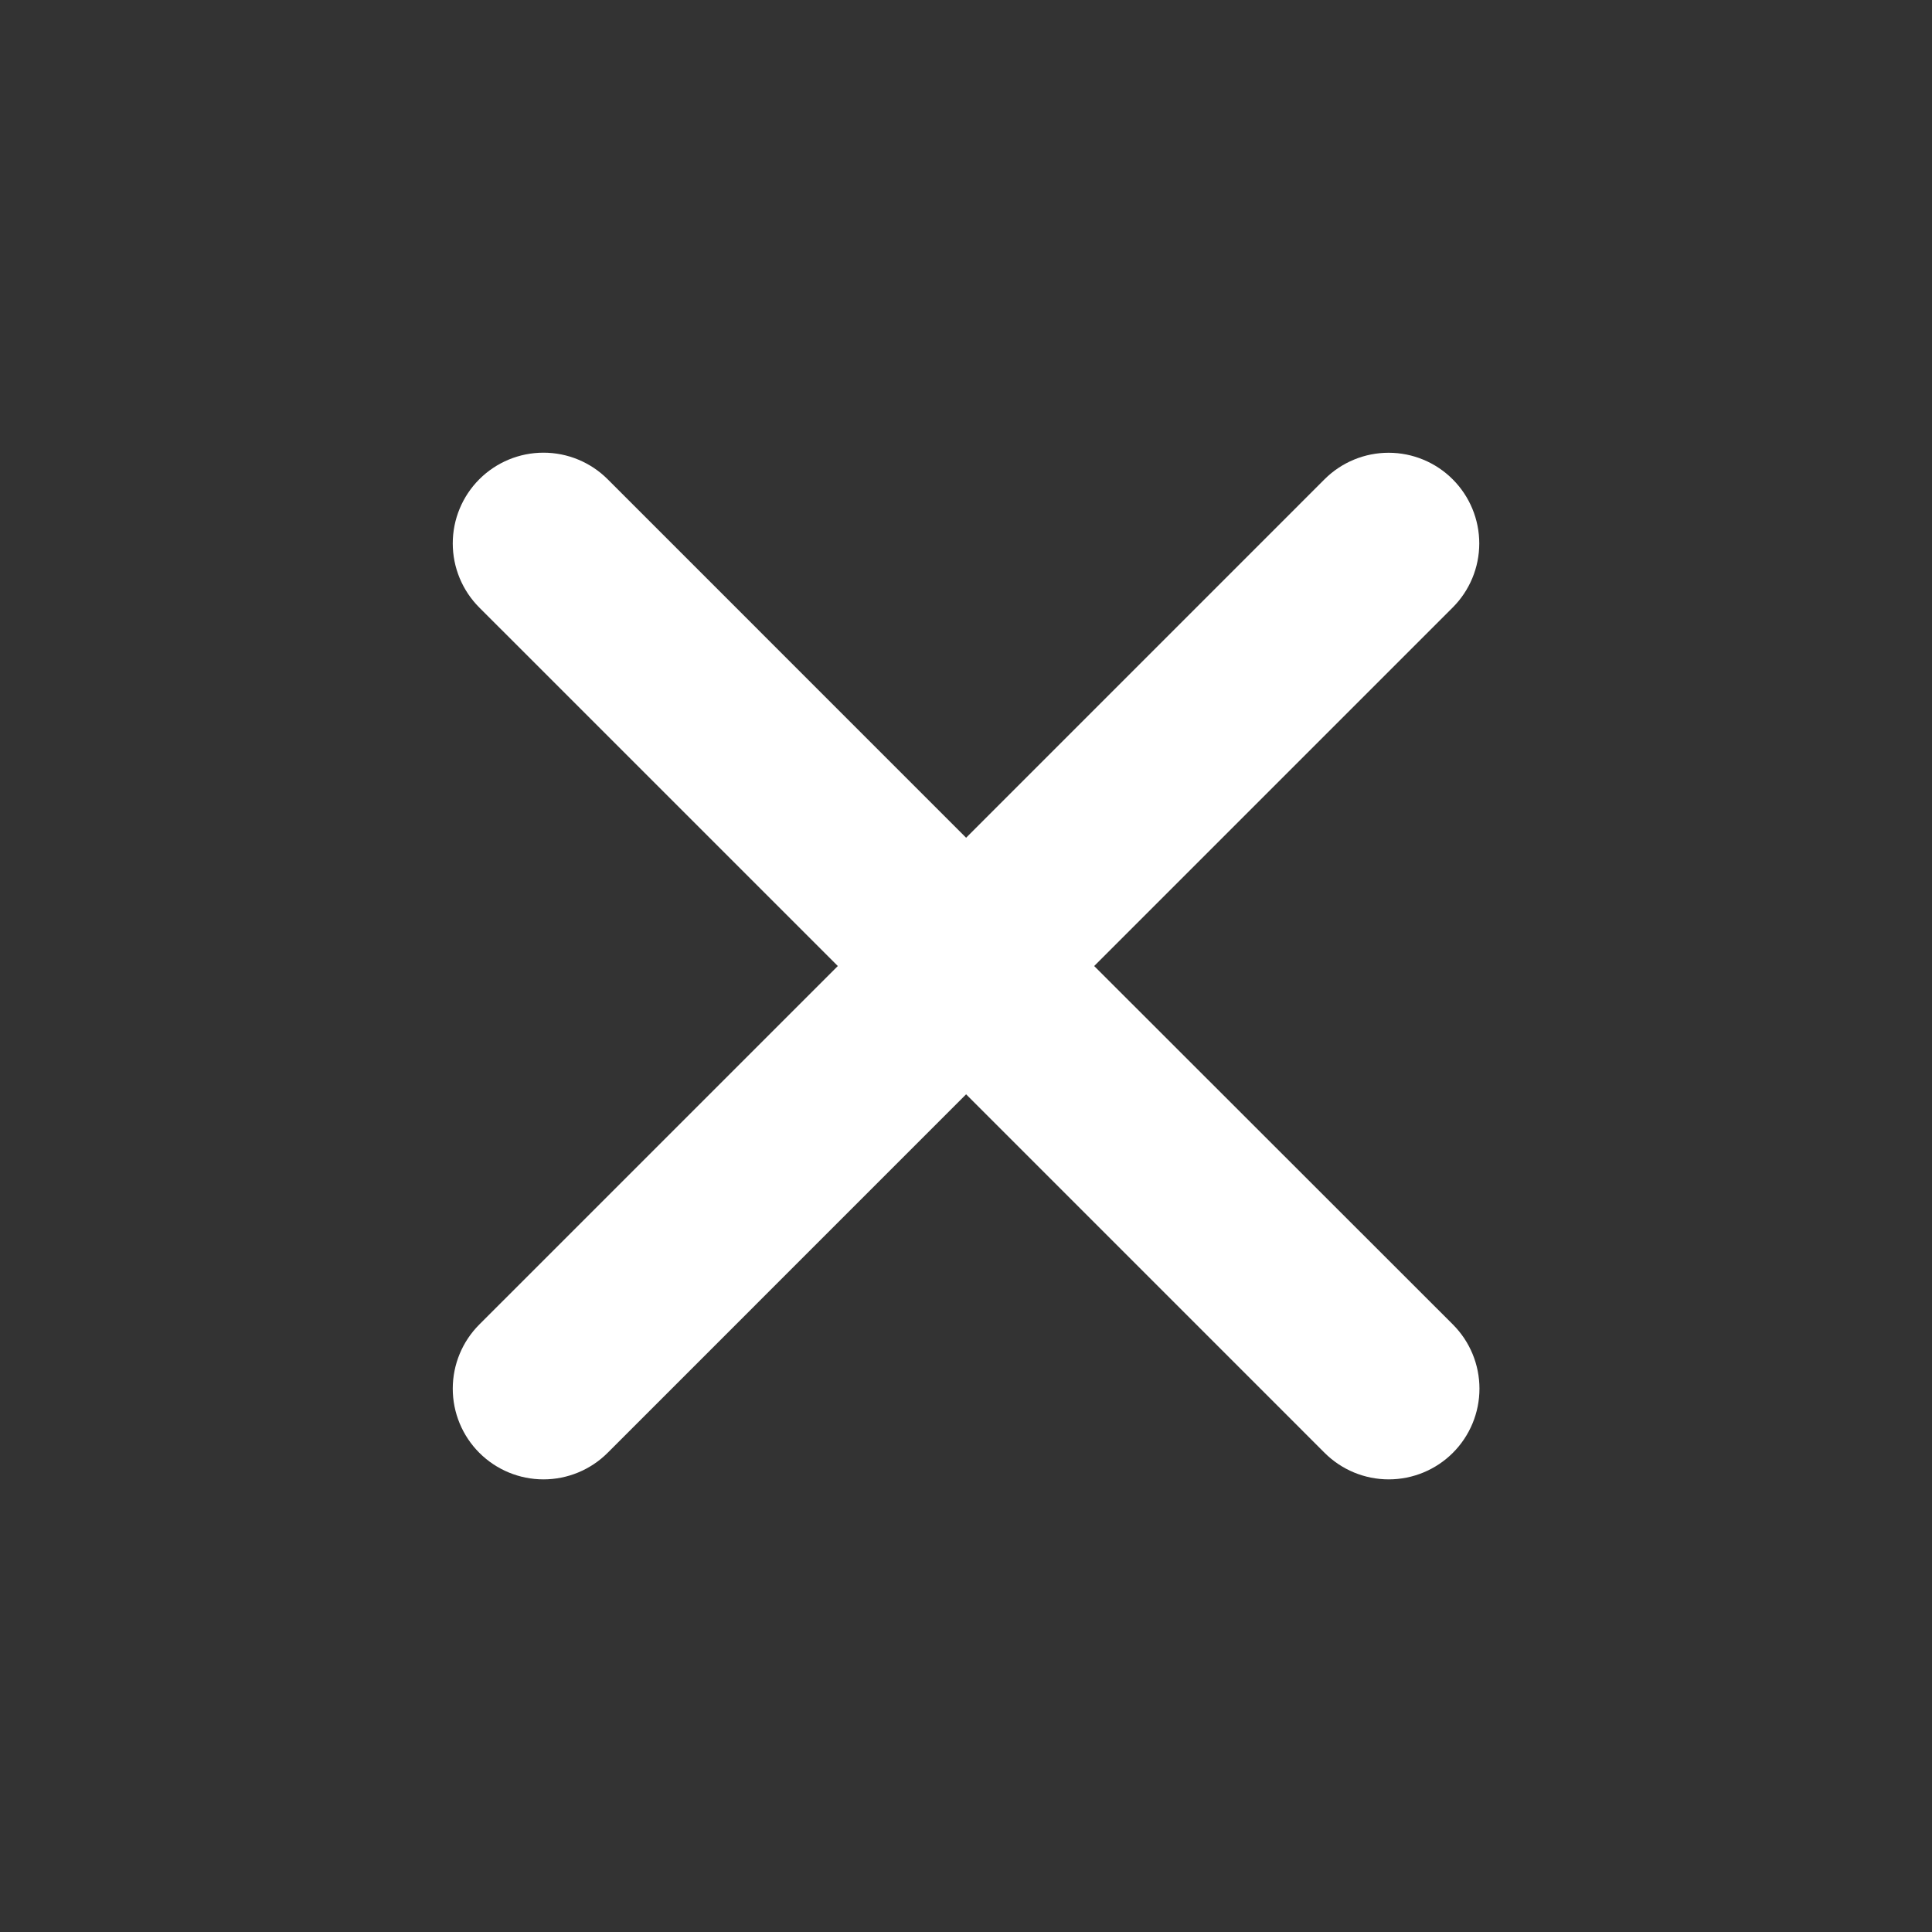 <svg width="72" height="72" viewBox="0 0 72 72" fill="none" xmlns="http://www.w3.org/2000/svg">
<rect x="0" y="0" width="72" height="72" fill="#333333" stroke="none"/>
<path d="M40.777 36.001L54.136 22.642C54.77 22.009 55.127 21.15 55.128 20.254C55.128 19.358 54.773 18.499 54.14 17.865C53.507 17.23 52.648 16.874 51.753 16.873C50.857 16.872 49.997 17.227 49.363 17.86L36.004 31.22L22.645 17.86C22.011 17.226 21.151 16.87 20.254 16.87C19.357 16.87 18.497 17.226 17.863 17.86C17.229 18.494 16.873 19.354 16.873 20.251C16.873 21.148 17.229 22.008 17.863 22.642L31.223 36.001L17.863 49.36C17.229 49.994 16.873 50.854 16.873 51.751C16.873 52.648 17.229 53.508 17.863 54.142C18.497 54.776 19.357 55.132 20.254 55.132C21.151 55.132 22.011 54.776 22.645 54.142L36.004 40.782L49.363 54.142C49.997 54.776 50.857 55.132 51.754 55.132C52.651 55.132 53.511 54.776 54.145 54.142C54.779 53.508 55.135 52.648 55.135 51.751C55.135 50.854 54.779 49.994 54.145 49.36L40.777 36.001Z" fill="white"/>
</svg>
